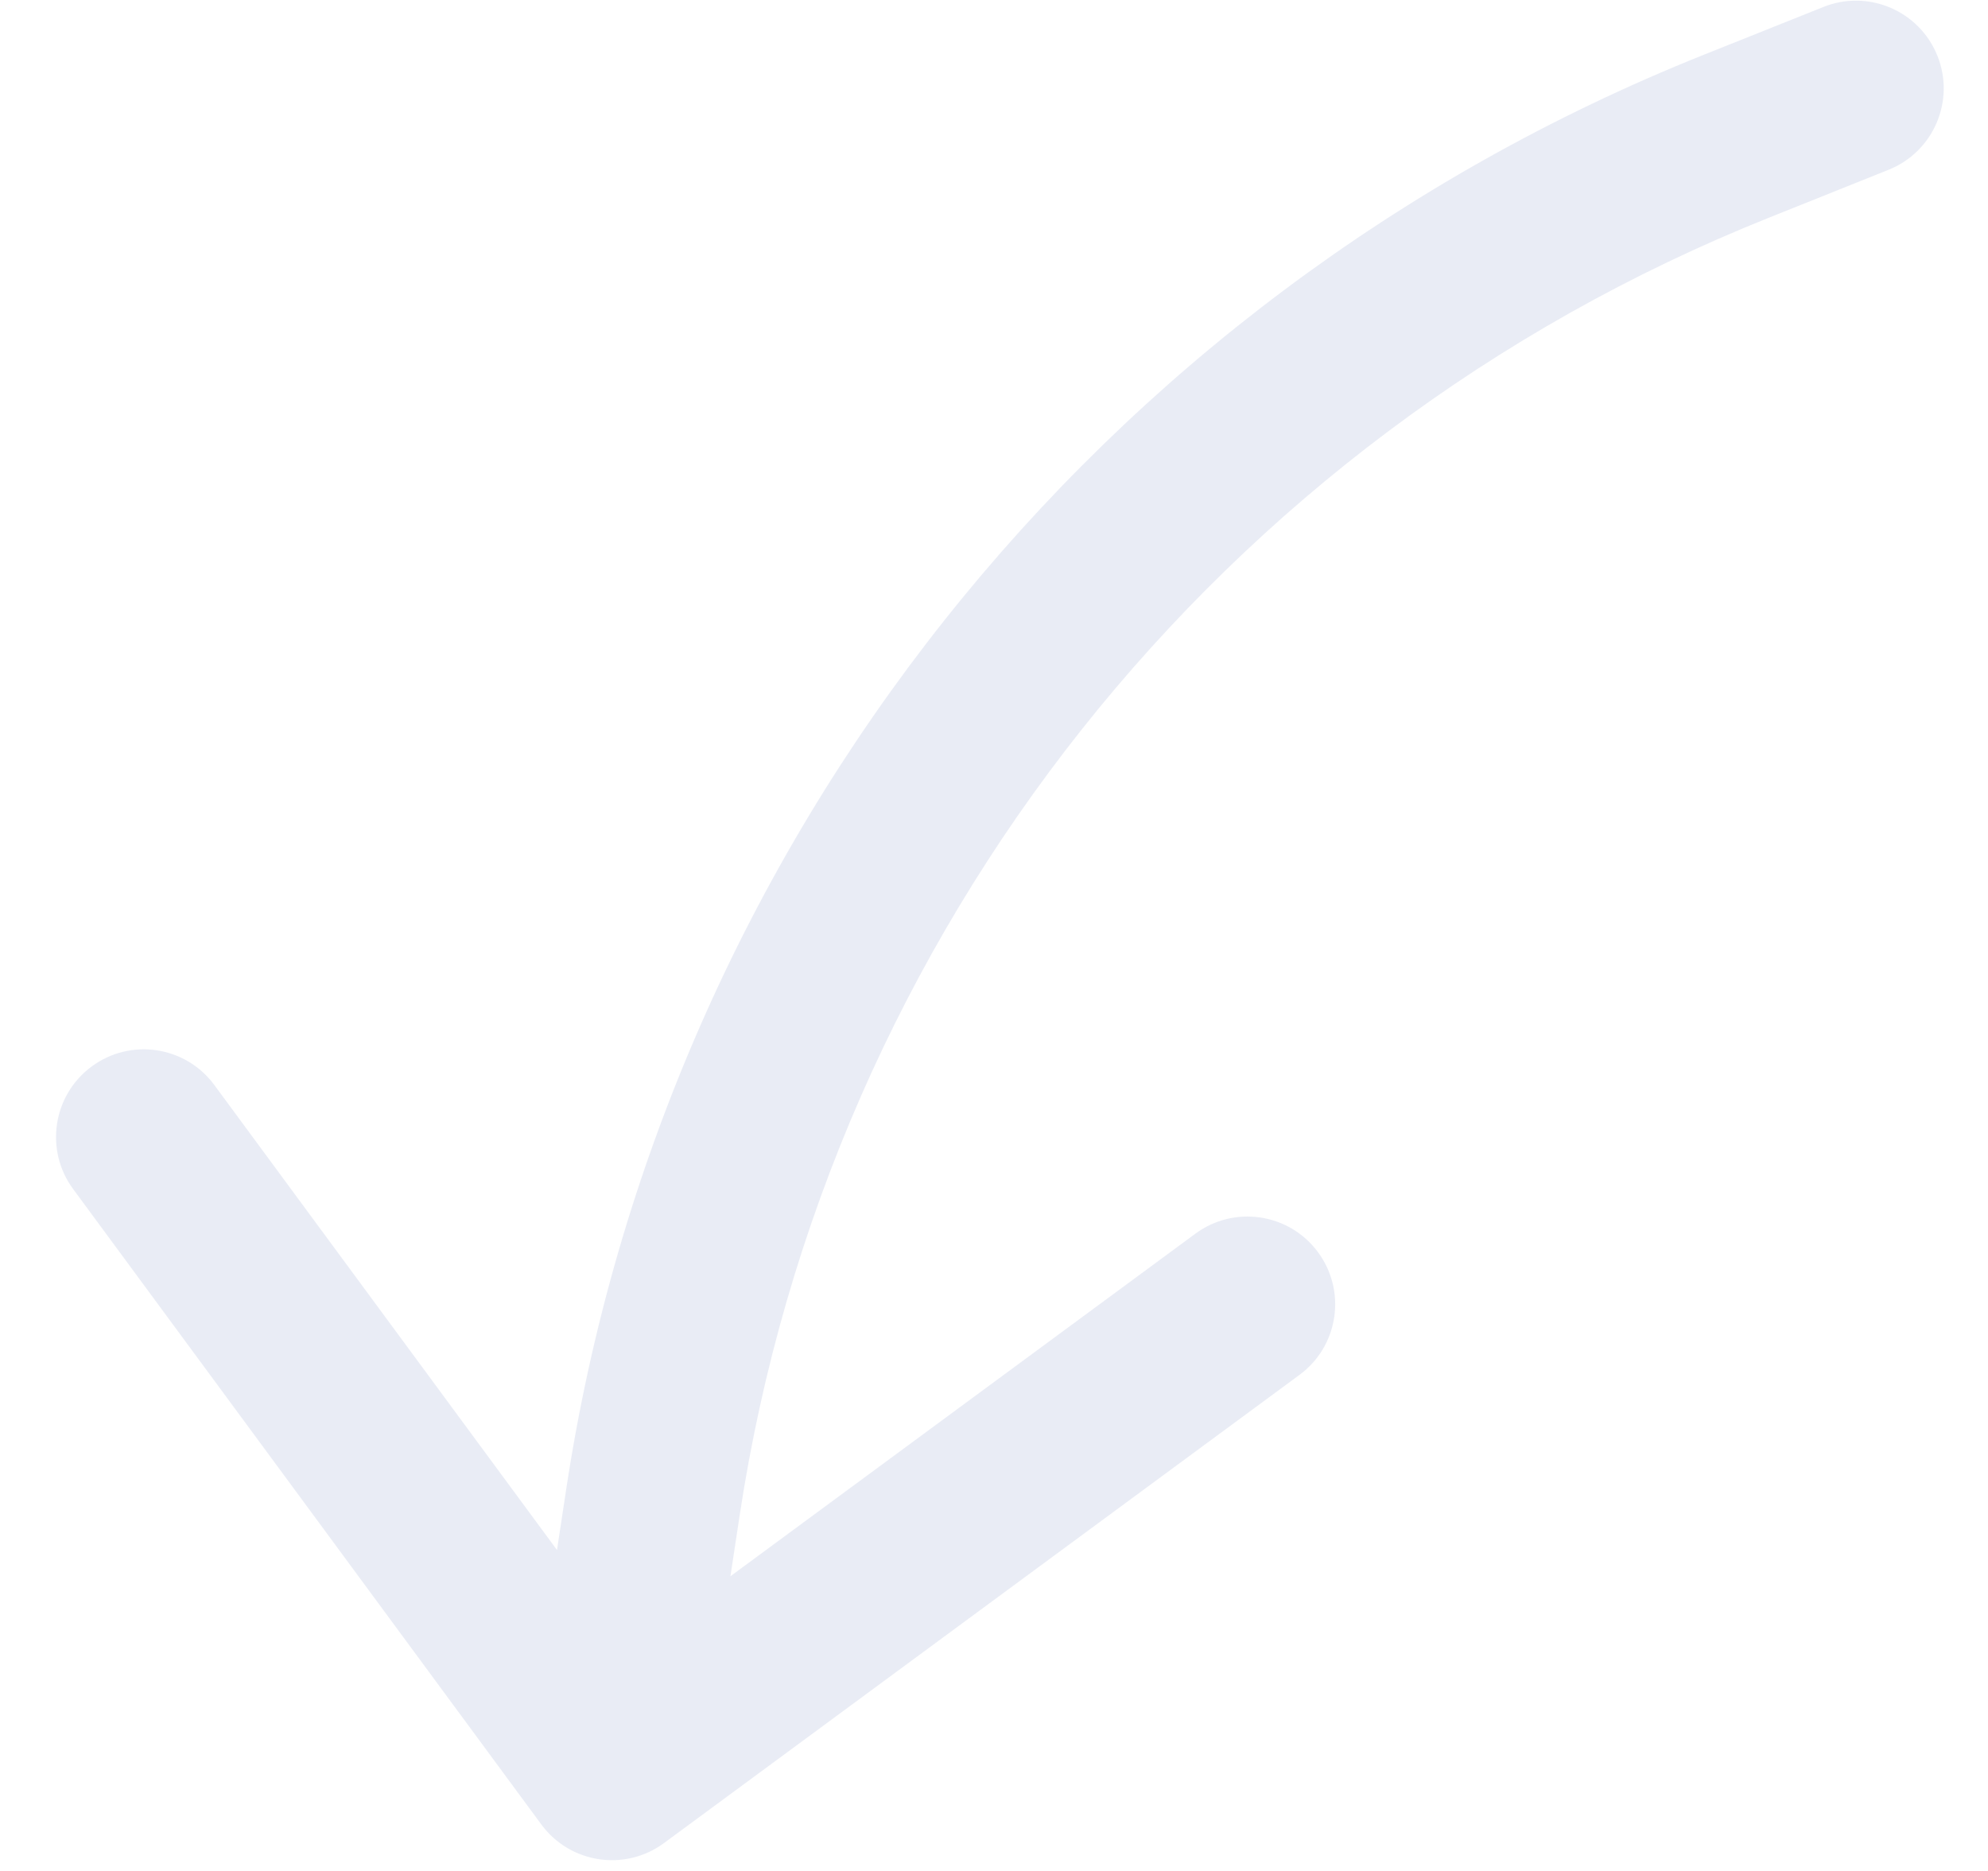 <svg width="34" height="32" viewBox="0 0 34 32" fill="none" xmlns="http://www.w3.org/2000/svg">
<path opacity="0.5" d="M32.299 2.904C33.068 2.597 33.443 1.724 33.135 0.955C32.827 0.185 31.954 -0.189 31.185 0.119L32.299 2.904ZM29.686 2.334L30.244 3.727L30.244 3.727L29.686 2.334ZM11.167 25.694L9.684 25.469L11.167 25.694ZM9.259 31.206C9.75 31.872 10.689 32.015 11.356 31.523L22.225 23.515C22.892 23.024 23.034 22.085 22.542 21.418C22.051 20.751 21.112 20.608 20.445 21.1L10.784 28.218L3.666 18.558C3.175 17.891 2.235 17.748 1.569 18.24C0.902 18.731 0.759 19.67 1.251 20.337L9.259 31.206ZM31.185 0.119L29.129 0.941L30.244 3.727L32.299 2.904L31.185 0.119ZM9.684 25.469L8.983 30.091L11.95 30.54L12.65 25.919L9.684 25.469ZM29.129 0.941C18.756 5.09 11.357 14.424 9.684 25.469L12.65 25.919C14.164 15.925 20.859 7.481 30.244 3.727L29.129 0.941Z" fill="#D4DBED"/>
</svg>
